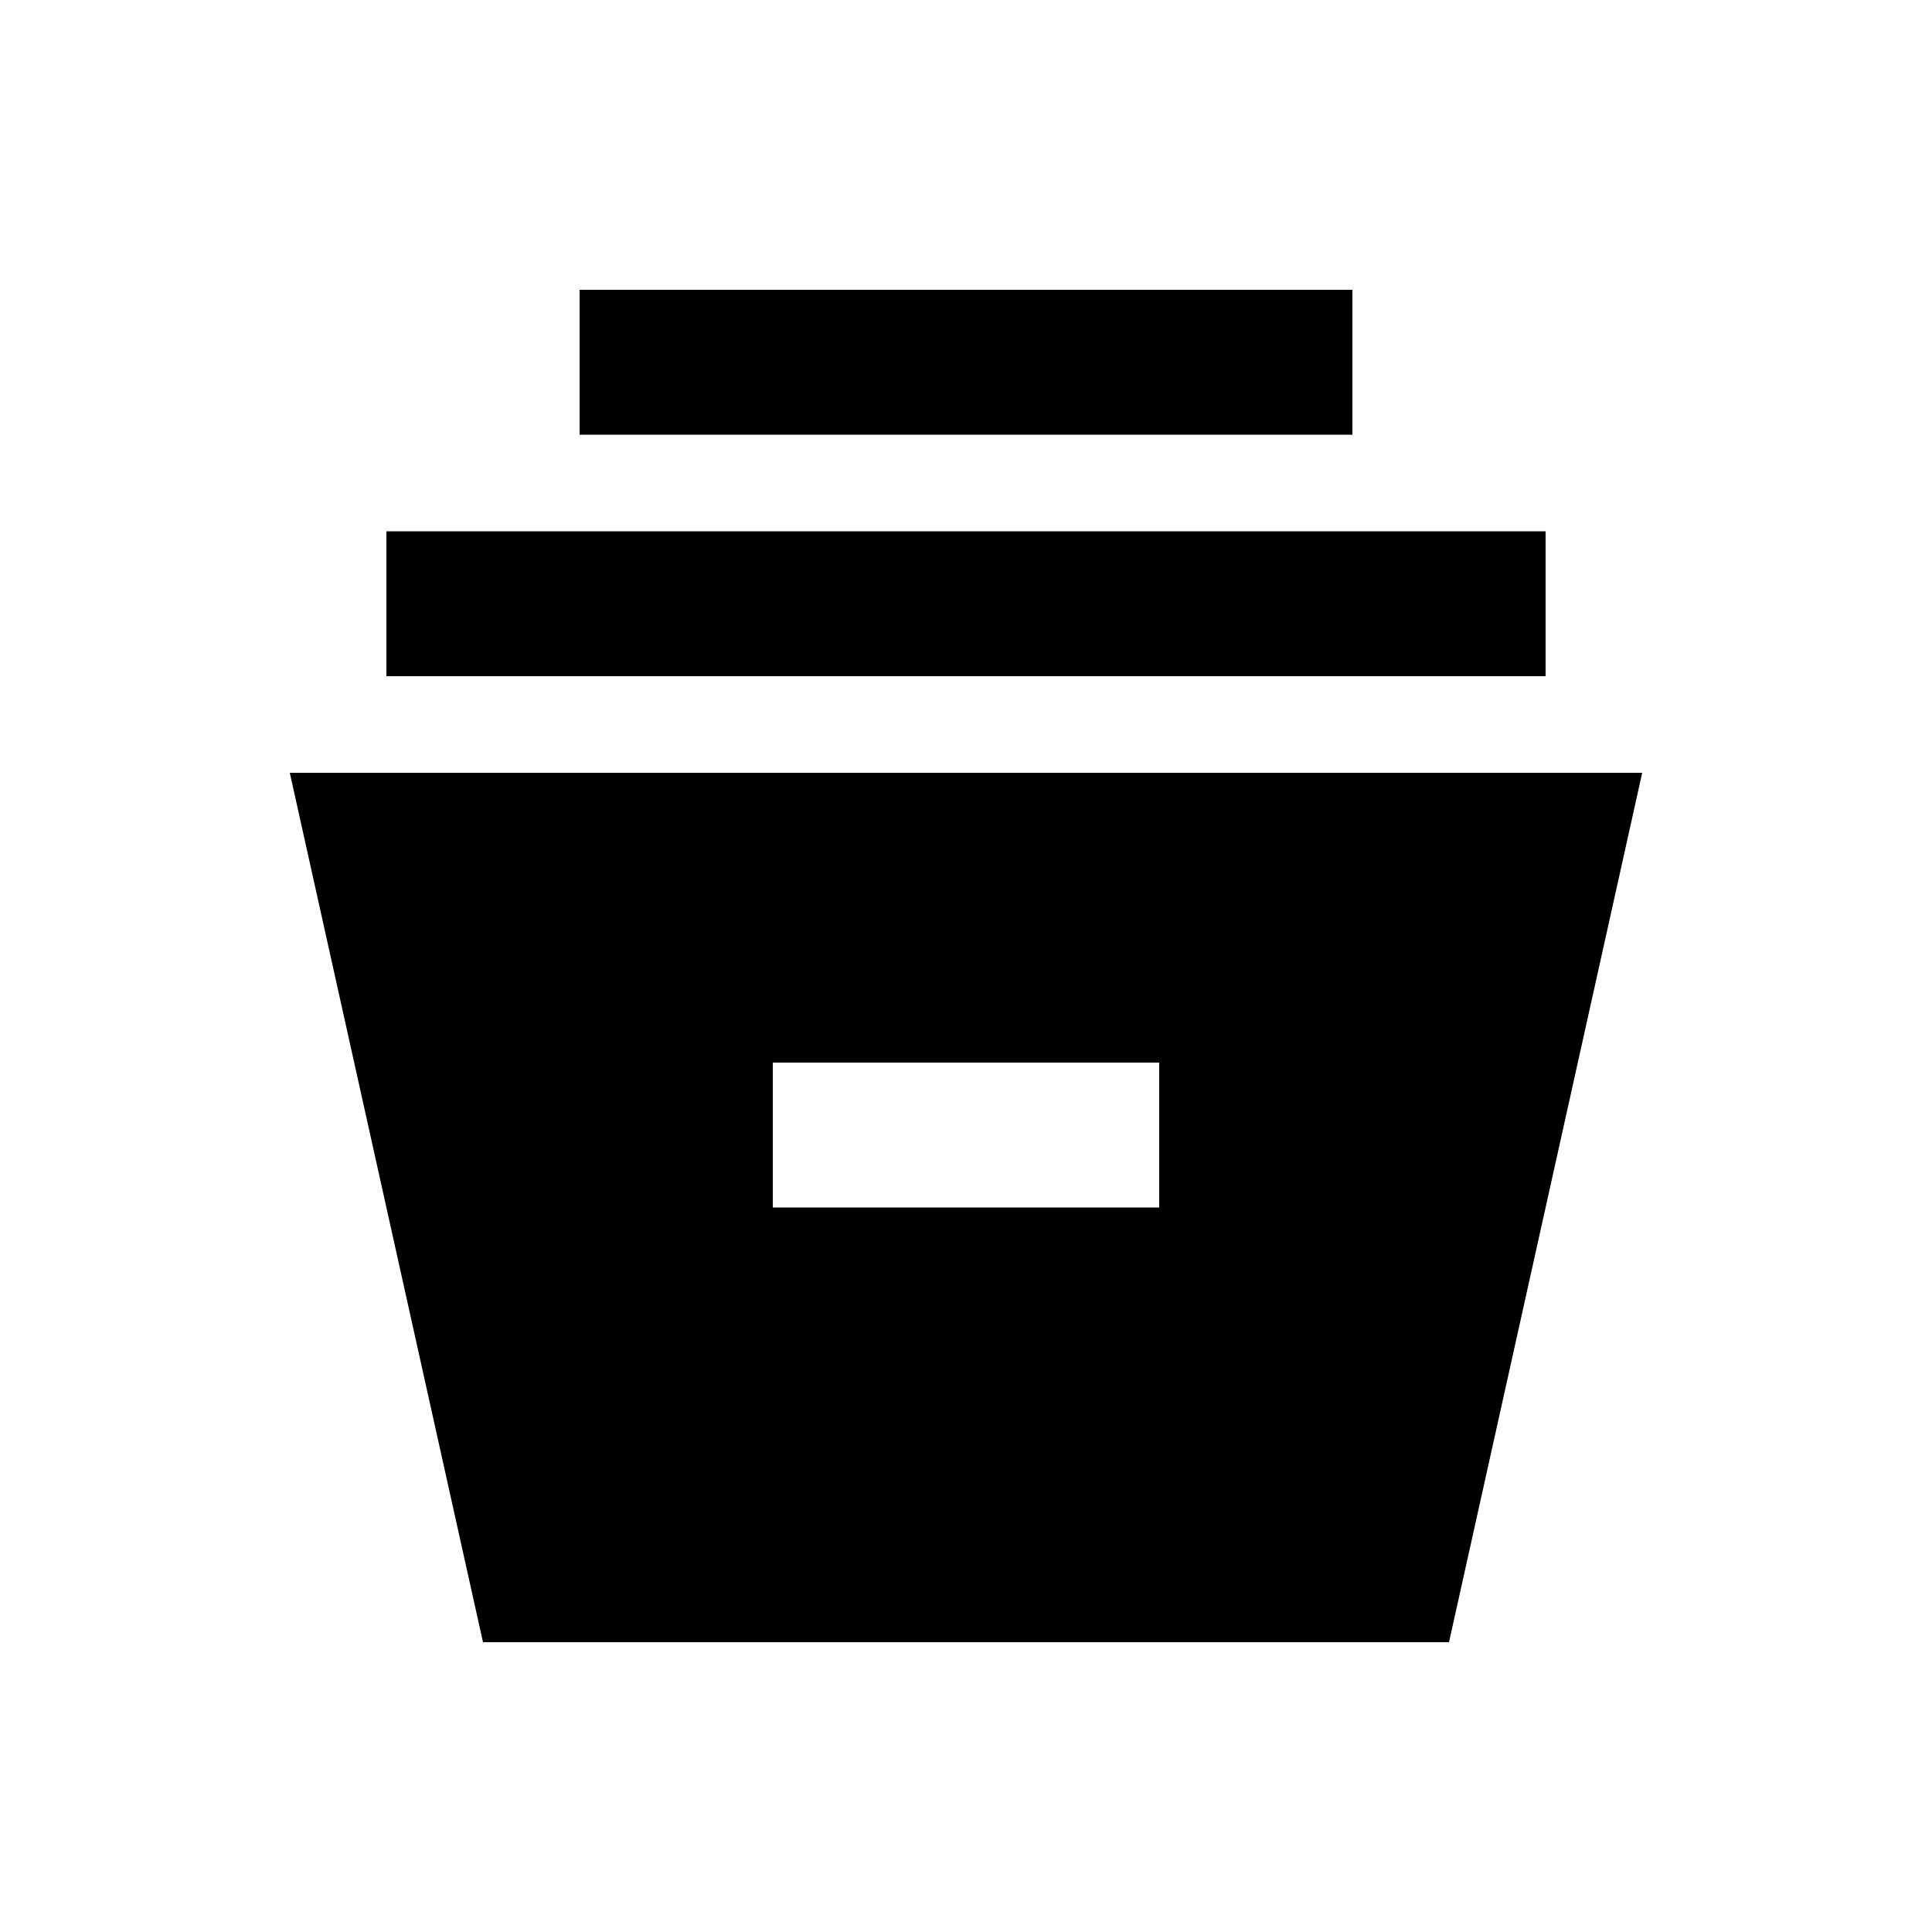 <svg xmlns="http://www.w3.org/2000/svg" height="20" viewBox="0 -960 960 960" width="20"><path d="m240-144-96-432h672l-96 432H240Zm144-216h192v-72H384v72ZM192-624v-72h576v72H192Zm96-120v-72h384v72H288Z"/></svg>